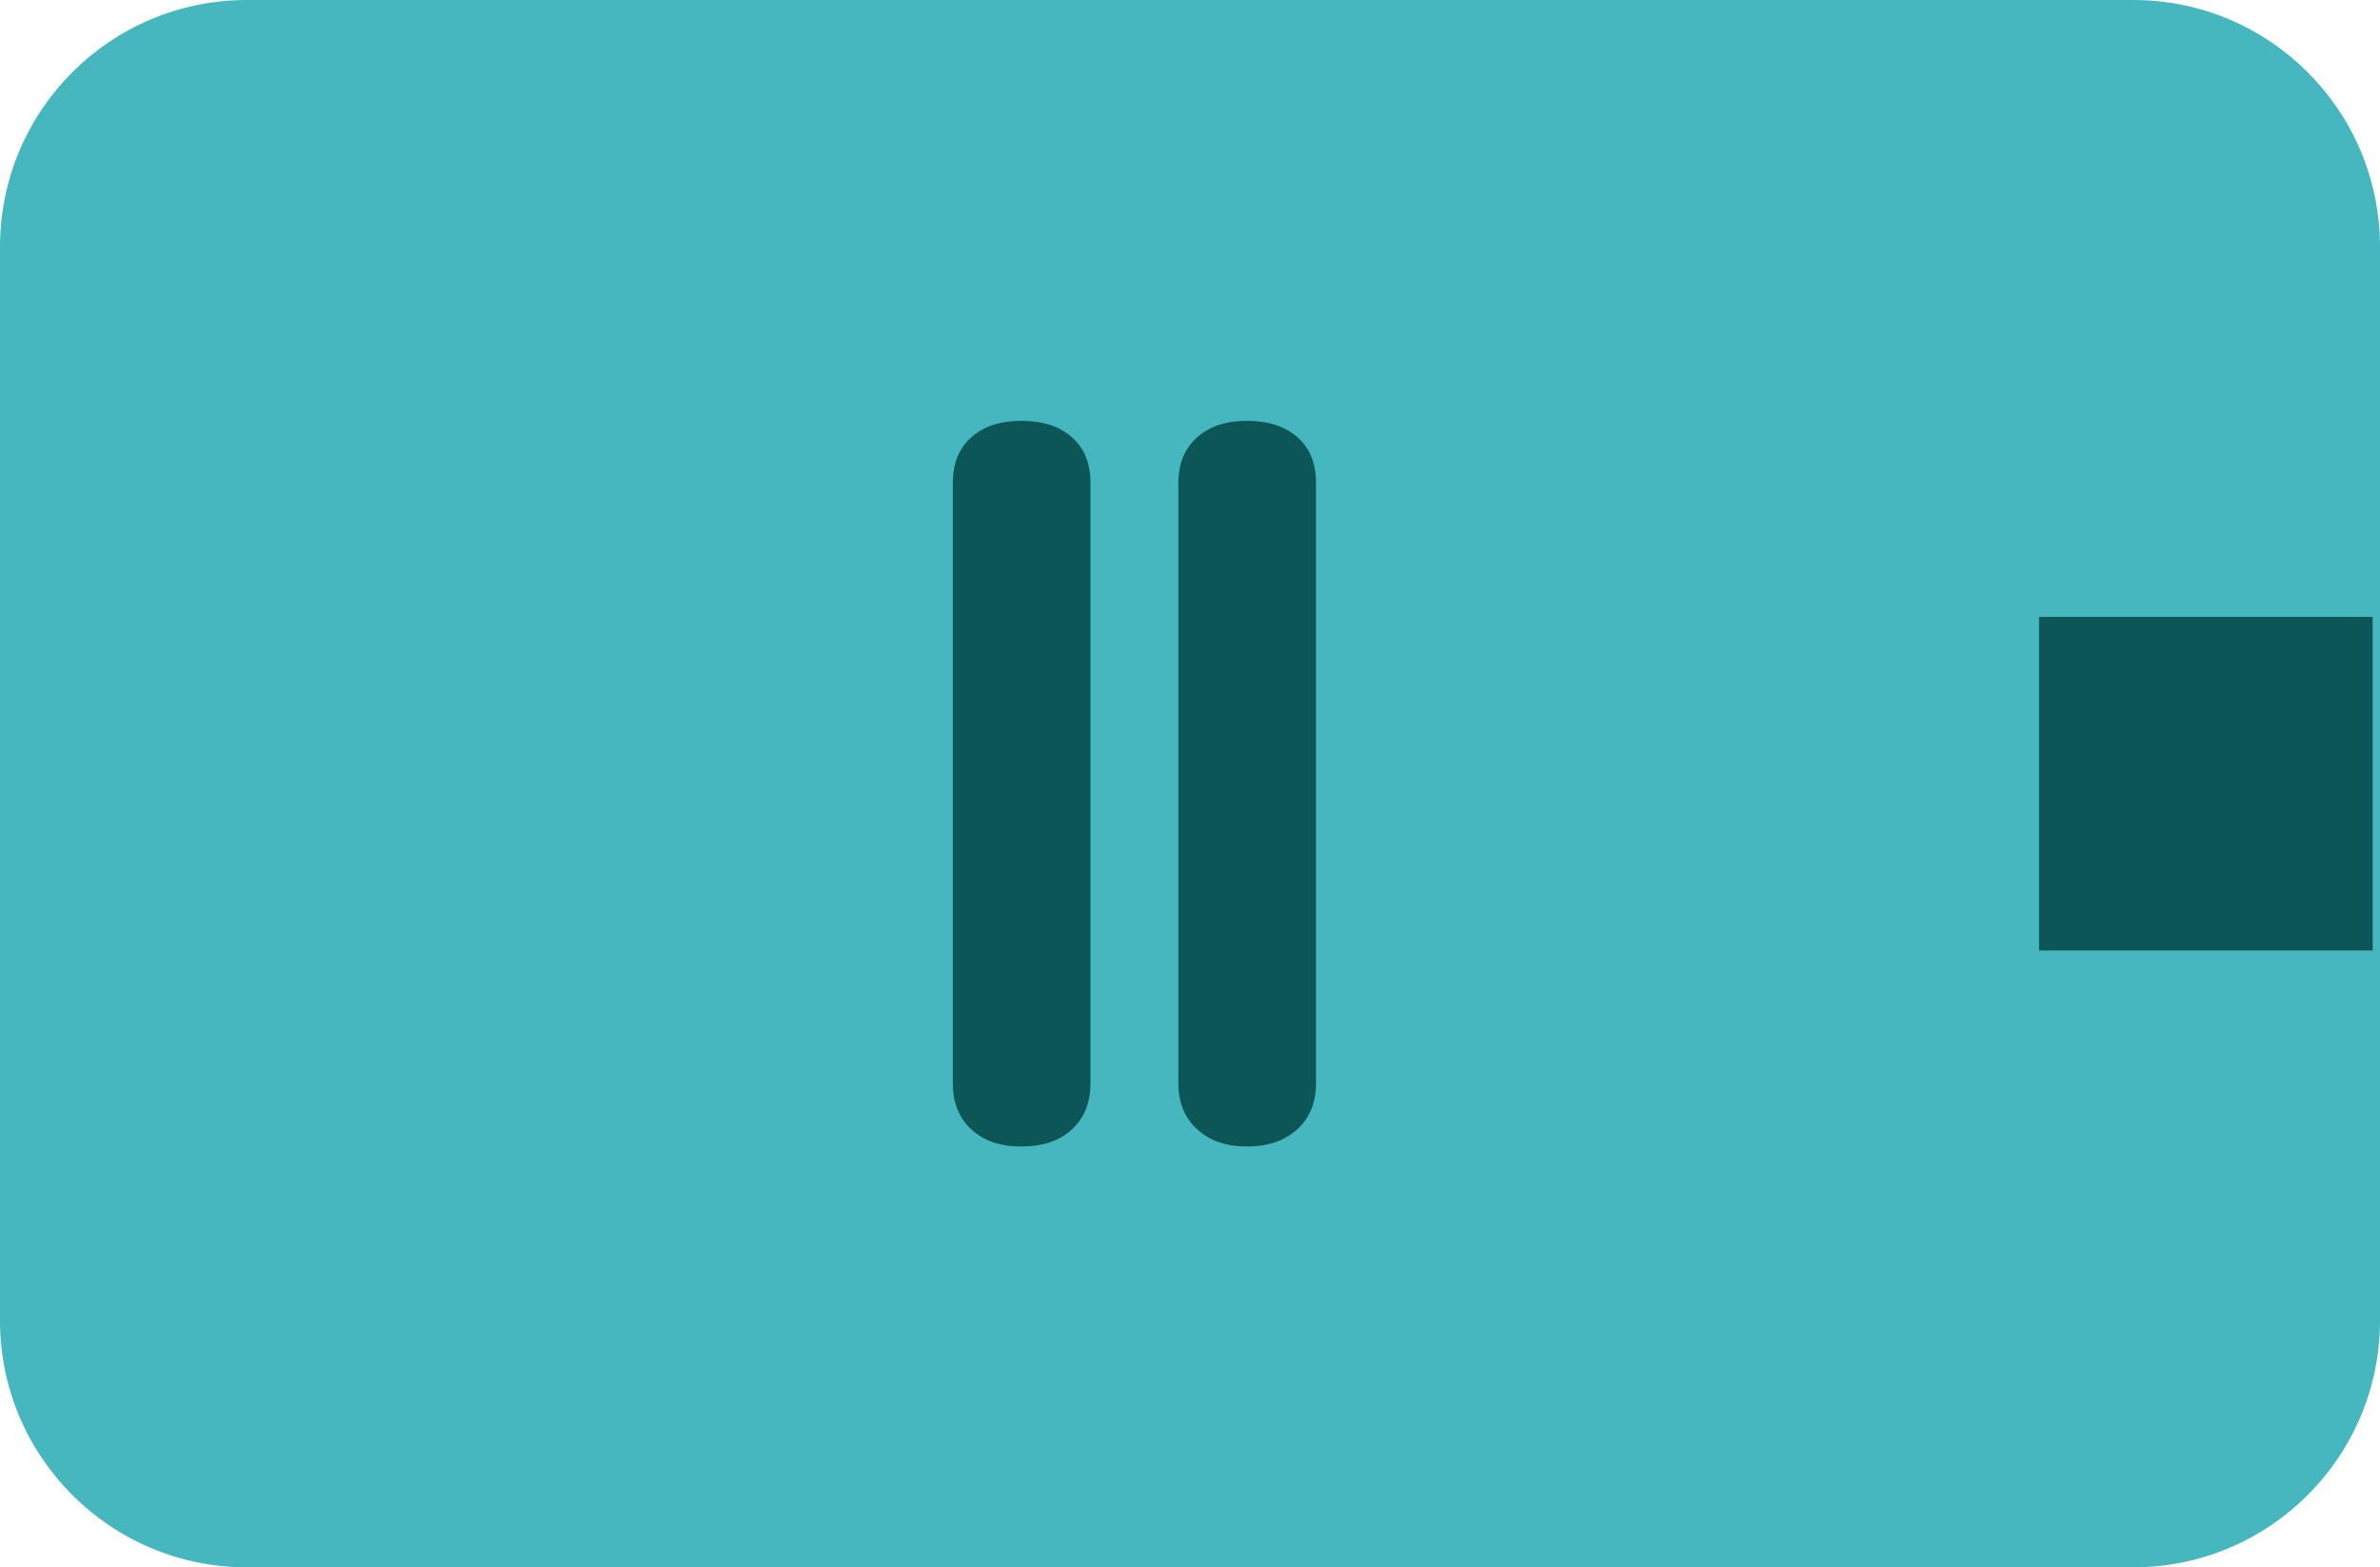 <?xml version="1.0" encoding="utf-8"?>
<!-- Generator: Adobe Illustrator 16.0.0, SVG Export Plug-In . SVG Version: 6.00 Build 0)  -->
<!DOCTYPE svg PUBLIC "-//W3C//DTD SVG 1.1//EN" "http://www.w3.org/Graphics/SVG/1.1/DTD/svg11.dtd">
<svg version="1.1" id="Layer_1" xmlns="http://www.w3.org/2000/svg" xmlns:xlink="http://www.w3.org/1999/xlink" x="0px" y="0px"
	 width="82px" height="54px" viewBox="0 0 82 54" enable-background="new 0 0 82 54" xml:space="preserve">
<g>
	<path fill="#46B7BE" d="M82,45.496C82,50.192,78.193,54,73.497,54H8.504C3.807,54,0,50.192,0,45.496V8.504C0,3.807,3.807,0,8.504,0
		h64.993C78.193,0,82,3.807,82,8.504V45.496z"/>
	<rect x="70.252" y="21.253" fill="#0C5657" width="11.496" height="11.494"/>
	<path fill="#0C5657" d="M32.829,37.327v-20.7c0-0.663,0.212-1.184,0.636-1.561c0.424-0.378,0.999-0.567,1.723-0.567
		c0.74,0,1.322,0.189,1.746,0.567c0.424,0.377,0.636,0.898,0.636,1.561v20.7c0,0.662-0.212,1.191-0.636,1.584
		c-0.424,0.394-1.006,0.59-1.746,0.59c-0.725,0-1.299-0.196-1.723-0.59C33.041,38.519,32.829,37.989,32.829,37.327z M40.6,37.327
		v-20.7c0-0.647,0.212-1.164,0.636-1.55c0.424-0.385,0.999-0.578,1.723-0.578c0.74,0,1.322,0.189,1.746,0.567
		c0.424,0.377,0.636,0.898,0.636,1.561v20.7c0,0.662-0.216,1.191-0.647,1.584c-0.432,0.394-1.01,0.59-1.734,0.59
		c-0.709,0-1.28-0.196-1.712-0.59C40.816,38.519,40.6,37.989,40.6,37.327z"/>
</g>
</svg>
